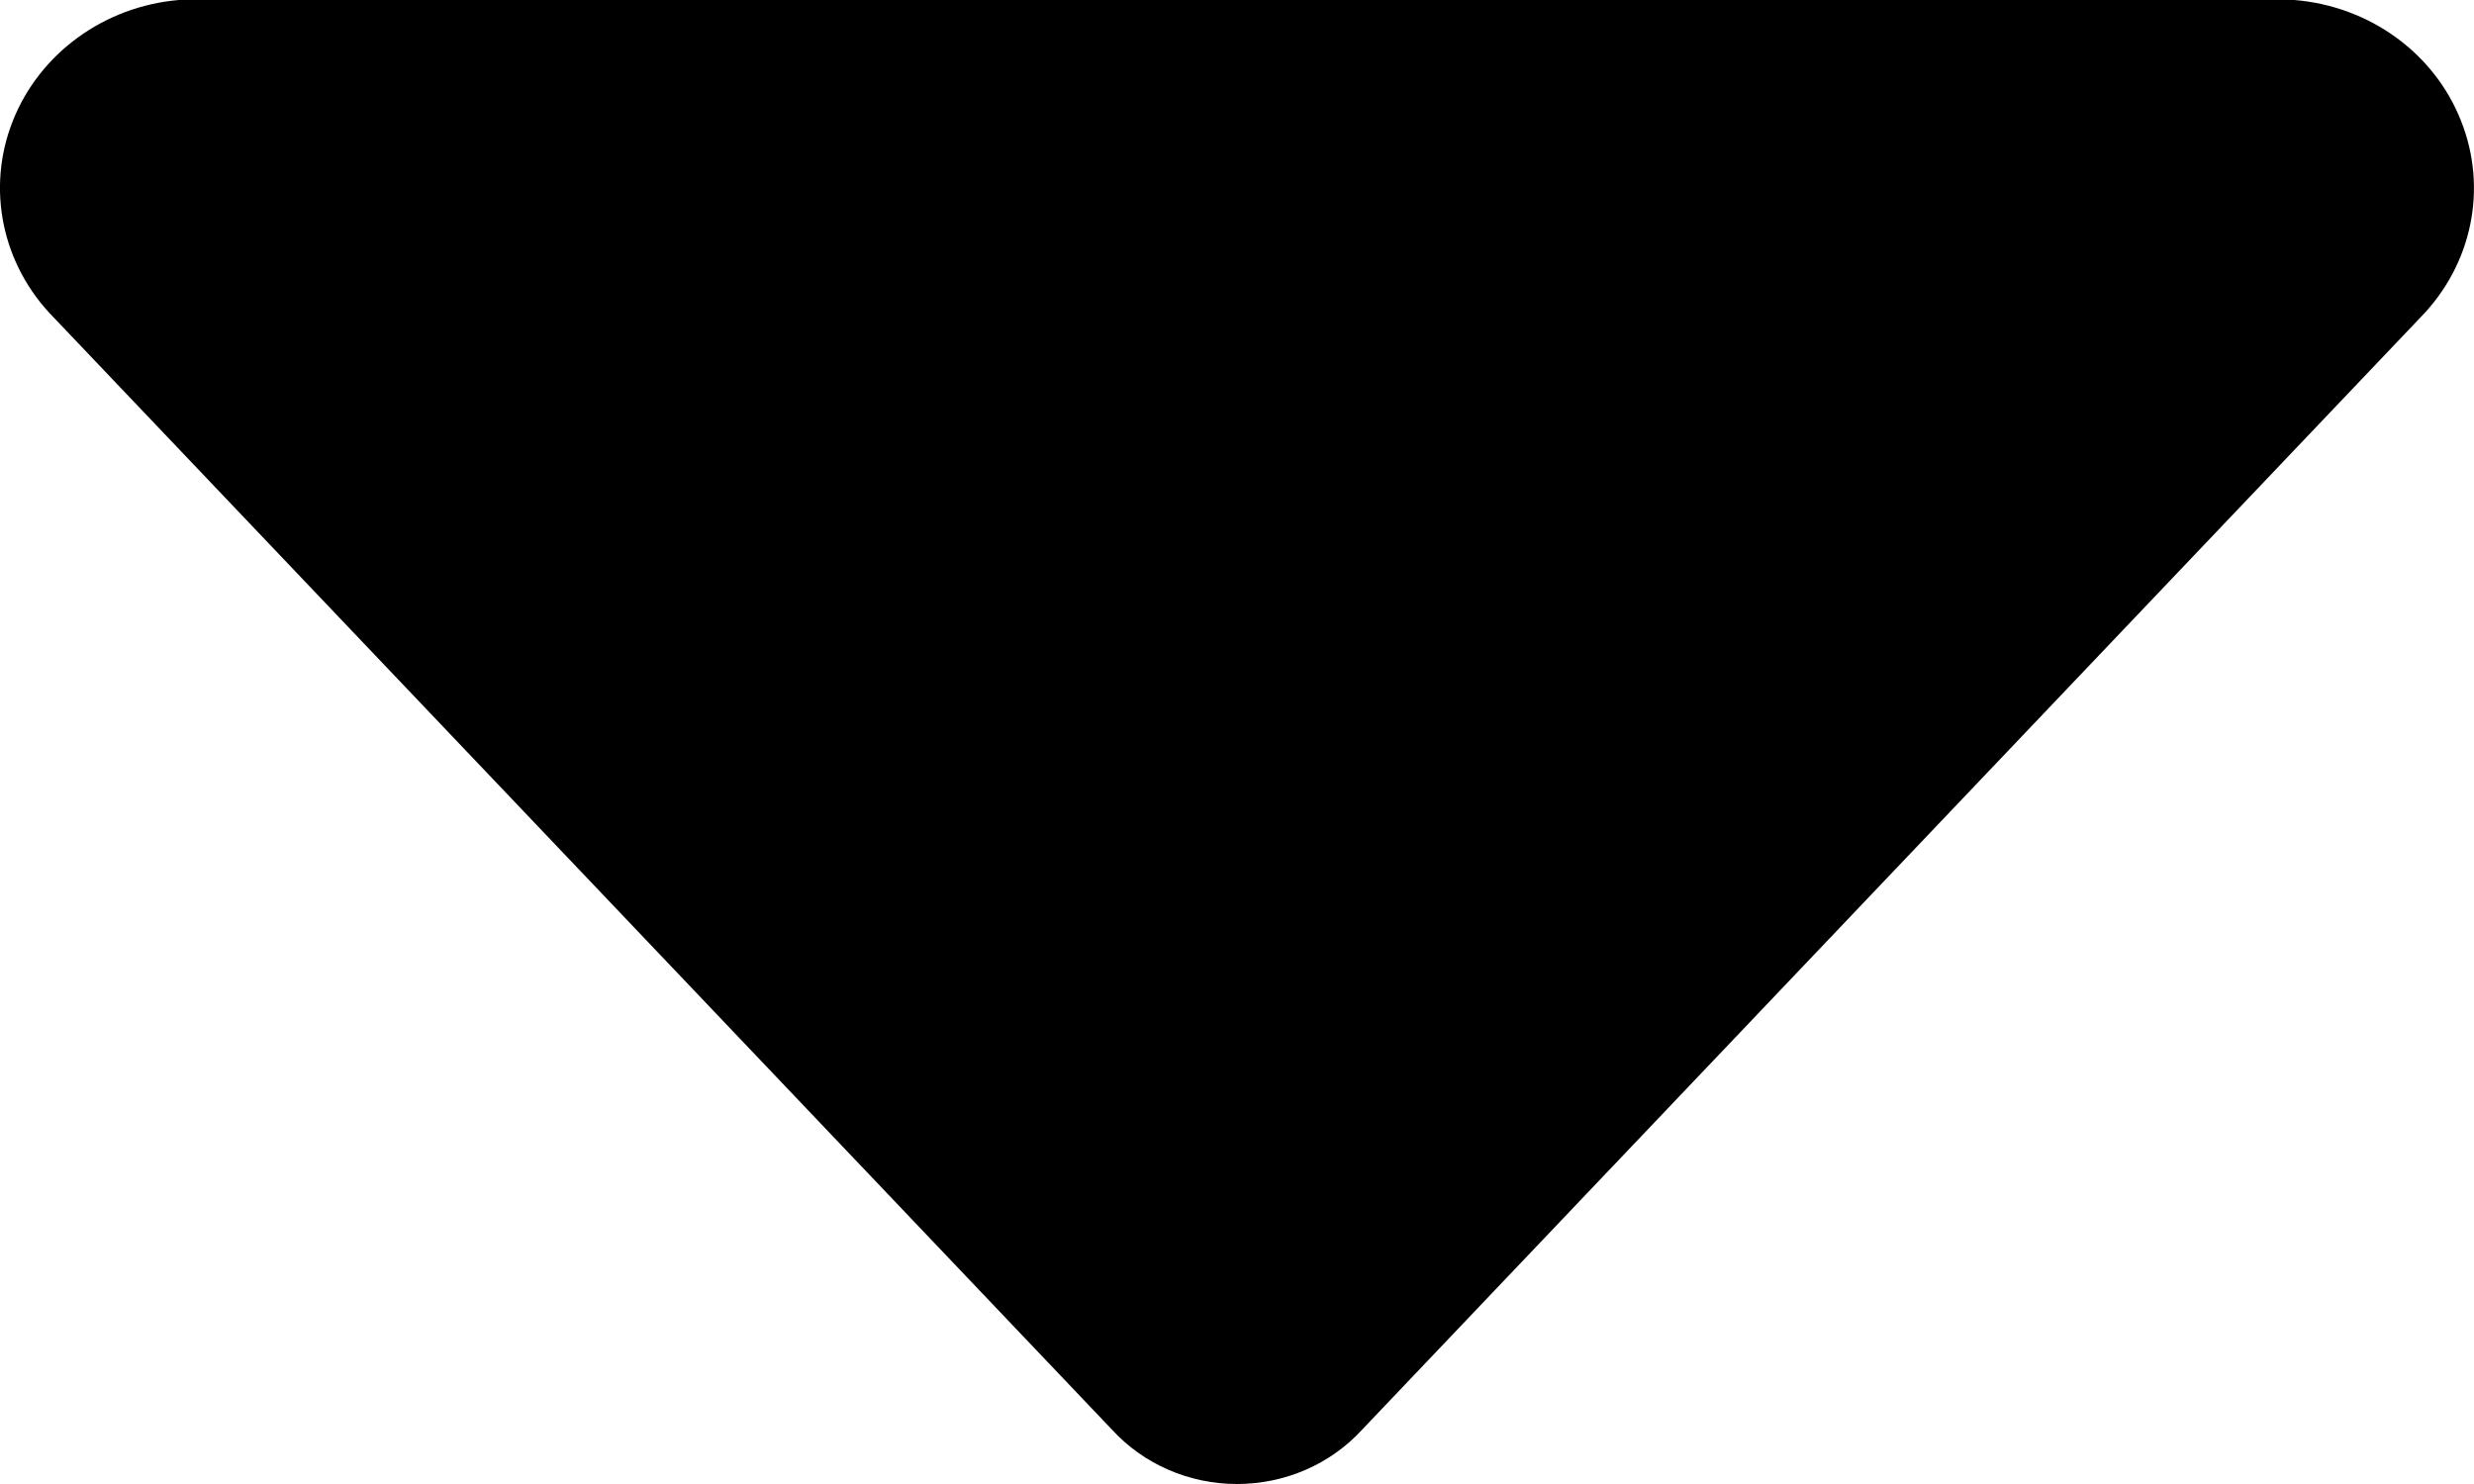 <?xml version="1.0" encoding="UTF-8"?>
<svg width="20px" height="12px" viewBox="0 0 20 12" version="1.1" xmlns="http://www.w3.org/2000/svg" xmlns:xlink="http://www.w3.org/1999/xlink">
    <title>Fill 1</title>
    <g id="页面-1" stroke="none" stroke-width="1" fill="none" fill-rule="evenodd">
        <g id="ONT.IO备份" transform="translate(-950, -1008)" fill="#000000">
            <path d="M950.433,1017.433 L958.988,1008.44 C959.244,1008.16 959.612,1008 960,1008 C960.387,1008 960.755,1008.16 961.011,1008.44 L969.566,1017.433 C969.984,1017.857 970.113,1018.475 969.897,1019.021 C969.681,1019.567 969.16,1019.948 968.555,1020 L951.452,1020 C950.844,1019.95 950.321,1019.571 950.105,1019.023 C949.887,1018.475 950.016,1017.859 950.433,1017.433 Z" id="Fill-1" transform="translate(960, 1014) rotate(-180) translate(-960, -1014) "></path>
        </g>
    </g>
</svg>